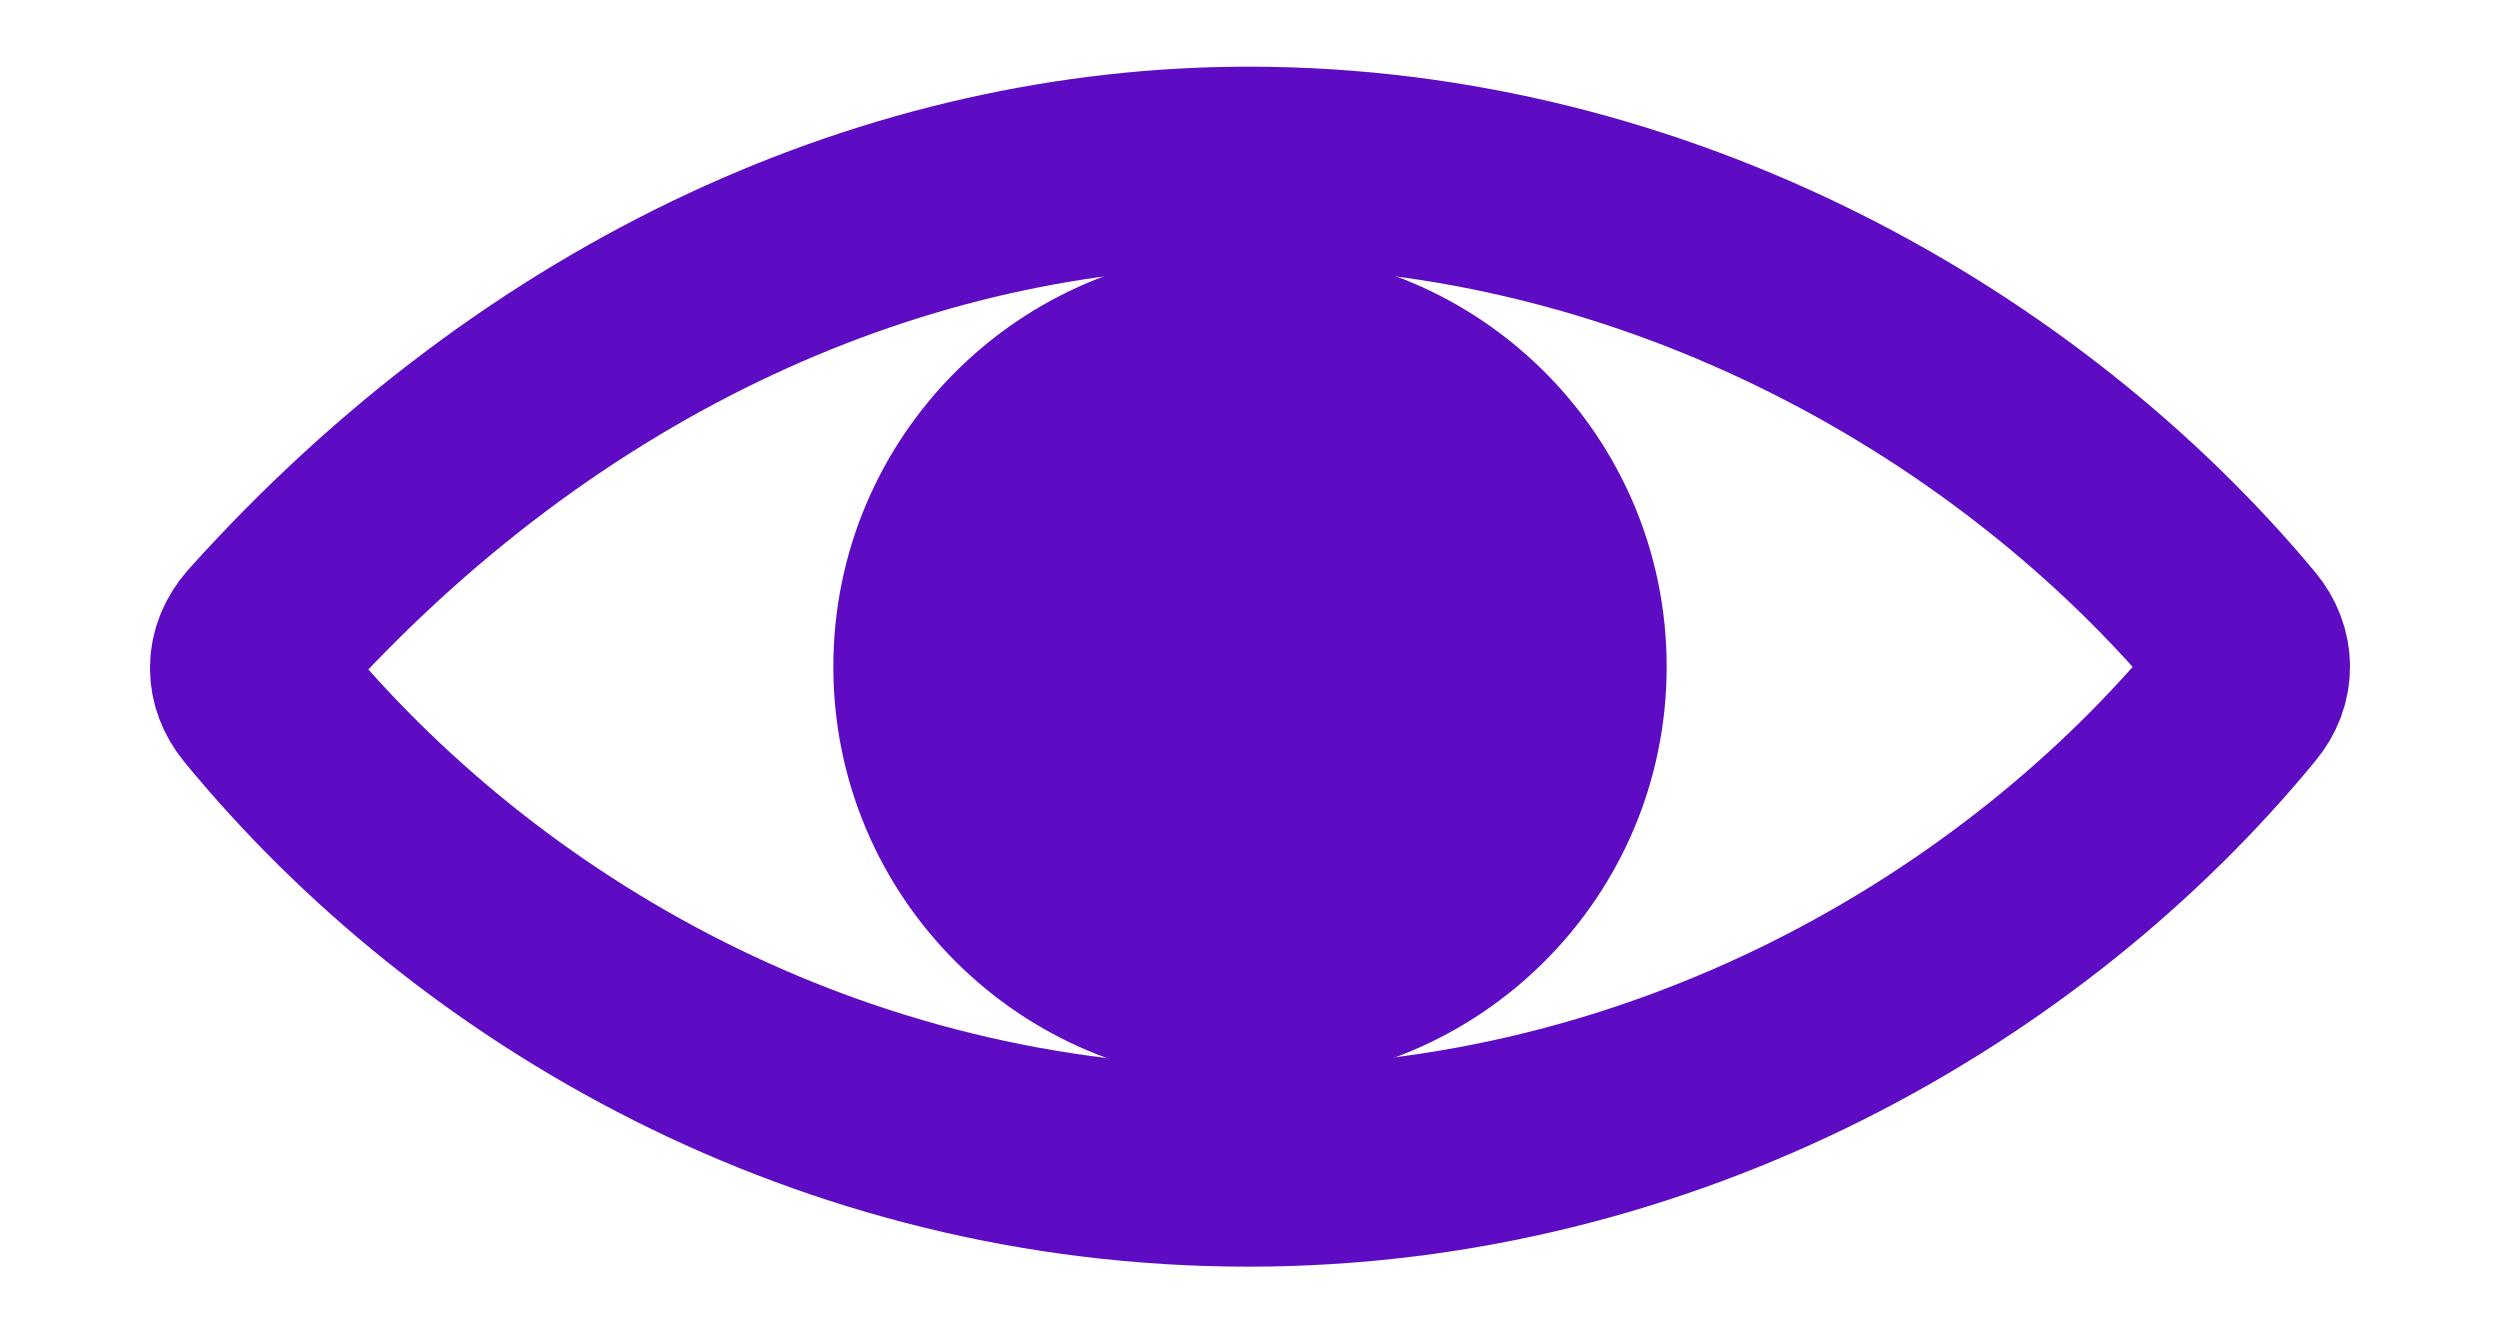 <svg width="15" height="8" viewBox="0 0 15 8" fill="none" xmlns="http://www.w3.org/2000/svg">
<g clip-path="url(#clip0_1_487)">
<path d="M10 4C10 5.381 8.881 6.5 7.5 6.5C6.119 6.5 5 5.381 5 4C5 2.619 6.119 1.5 7.5 1.5C8.881 1.5 10 2.619 10 4Z" fill="#5D0CC4"/>
<path d="M7.491 1C5.403 1 3.262 1.94 1.576 3.819C1.528 3.874 1.501 3.938 1.5 4.004C1.499 4.07 1.523 4.134 1.569 4.19C2.864 5.767 4.977 7 7.491 7C9.977 7 12.133 5.763 13.431 4.182C13.476 4.128 13.5 4.065 13.5 4C13.5 3.936 13.476 3.873 13.431 3.818C12.131 2.256 9.959 1 7.491 1Z" stroke="#5D0CC4" stroke-width="1.2" stroke-linecap="round" stroke-linejoin="round"/>
</g>
<defs>
<clipPath id="clip0_1_487">
<rect width="14" height="8" fill="white" transform="translate(0.5)"/>
</clipPath>
</defs>
</svg>
